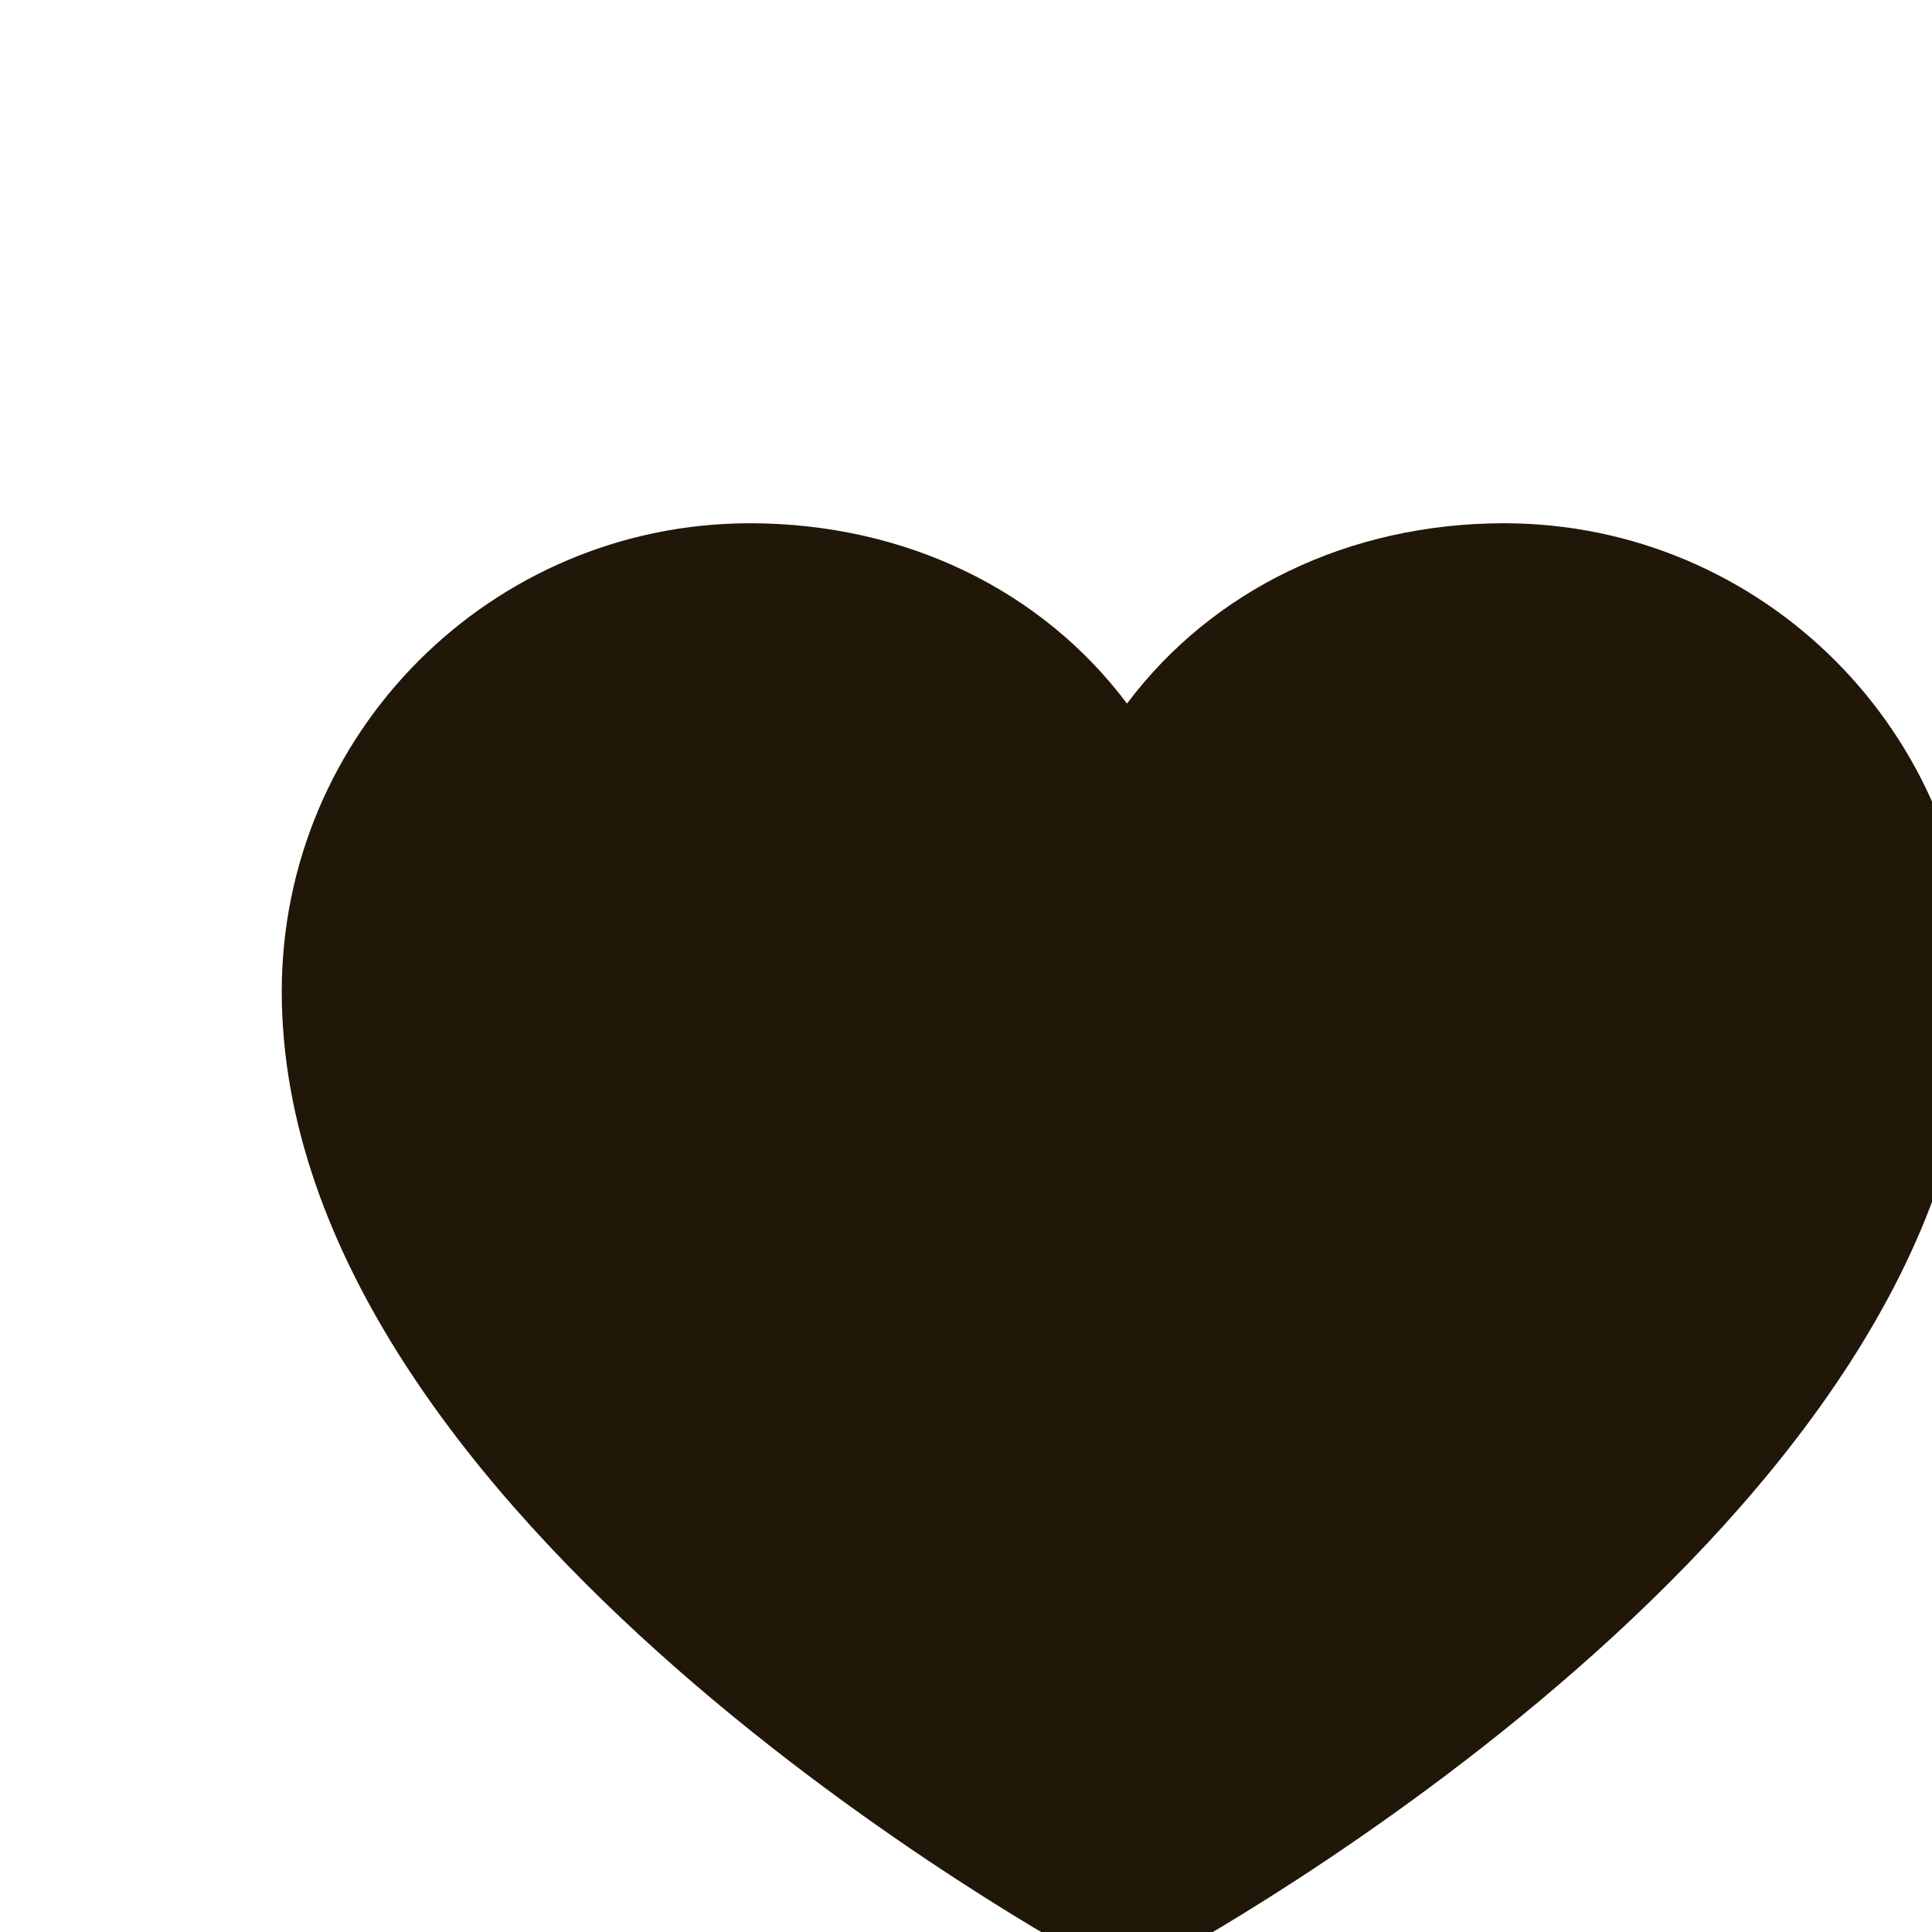 <svg width="24" height="24" viewBox="0 0 24 21" fill="none" xmlns="http://www.w3.org/2000/svg">
<g clip-path="url(#clip0_232_12280)">
<path fill-rule="evenodd" clip-rule="evenodd" d="M24.5 10.812C24.5 17.375 14.77 22.687 14.355 22.906C14.133 23.026 13.867 23.026 13.645 22.906C13.23 22.687 3.5 17.375 3.5 10.812C3.504 7.604 6.104 5.004 9.312 5C11.248 5 12.943 5.832 14 7.24C15.057 5.832 16.752 5 18.688 5C21.896 5.004 24.496 7.604 24.5 10.812Z" fill="#211708"/>
</g>
<defs>
<clipPath id="clip0_232_12280">
<rect width="24" height="24" fill="white" transform="translate(2 2)"/>
</clipPath>
</defs>
</svg>
